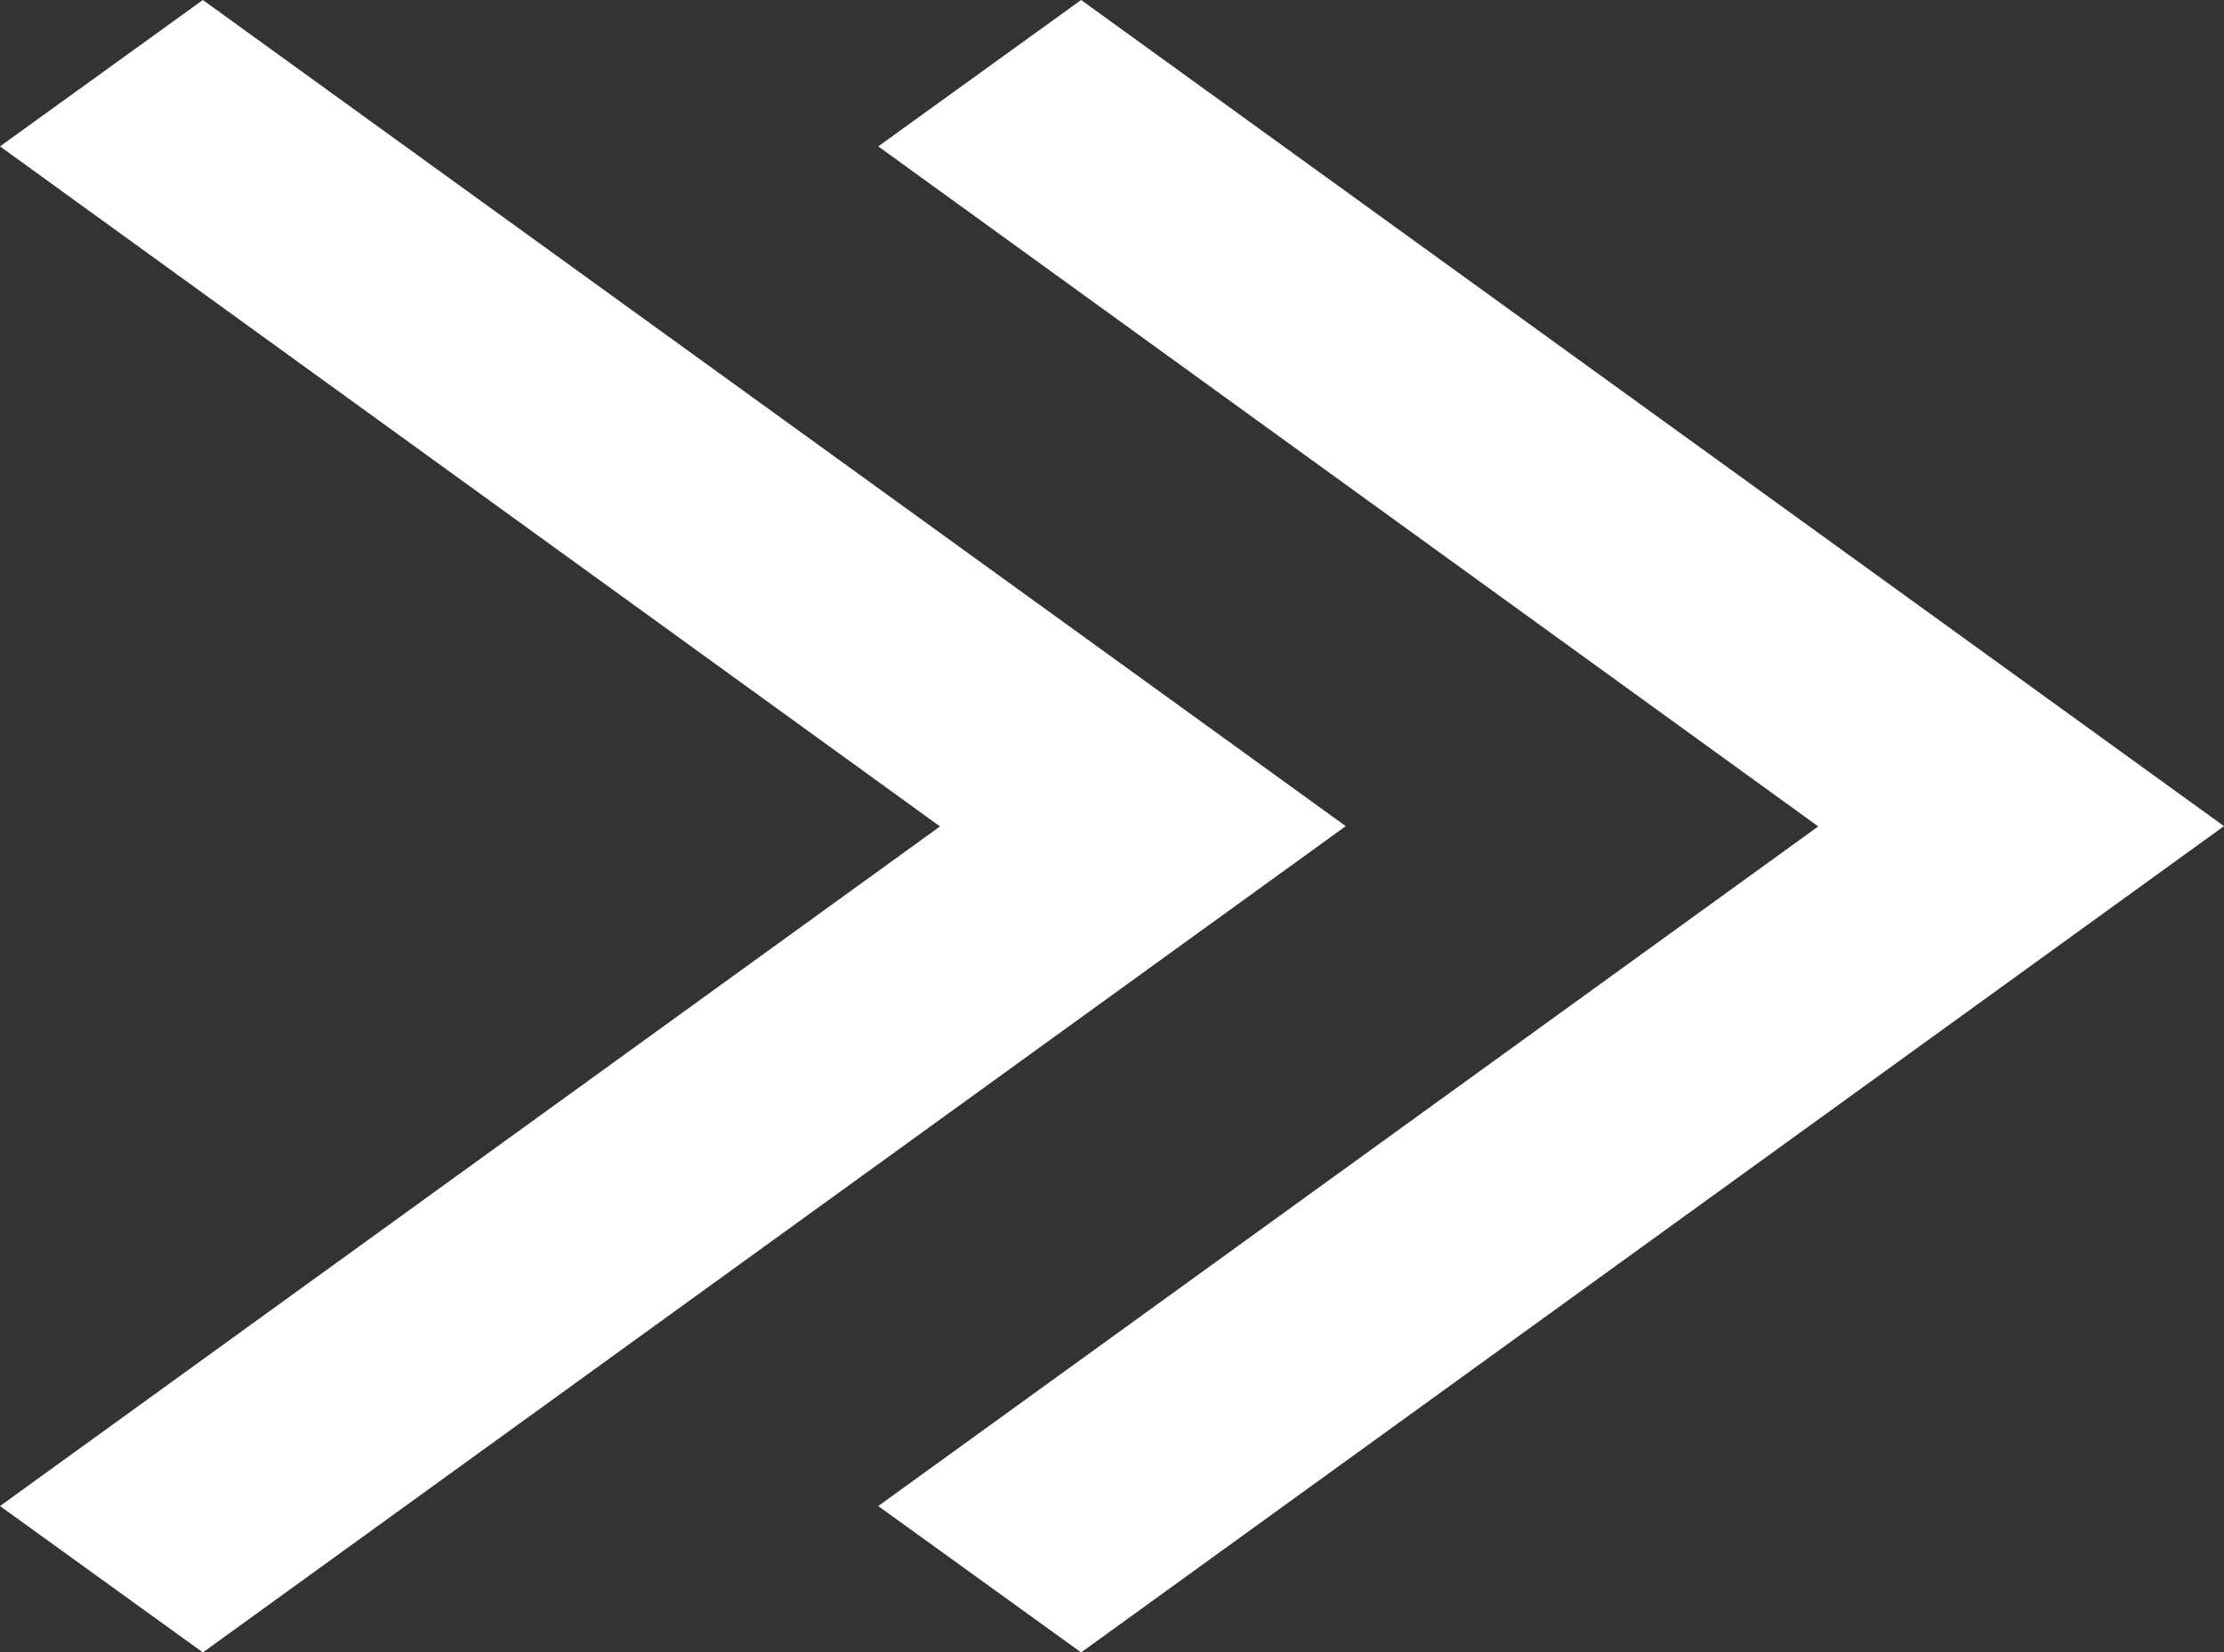 <svg xmlns="http://www.w3.org/2000/svg" width="15.194" height="11.289" viewBox="0 0 15.194 11.289">
  <rect x="0" y="0" width="15.194" height="11.289" fill="#333333" stroke="none"/>
  <g id="r-arrow-w" transform="translate(-809.535 -893.55)">
    <path id="_5" data-name="5" d="M251.386-868.711l-1.386-1,6.422-4.643L250-879l1.386-1,7.808,5.644Z" transform="translate(565.535 1773.55)" fill="#fff"/>
    <path id="_5-2" data-name="5" d="M251.386-868.711l-1.386-1,6.422-4.643L250-879l1.386-1,7.808,5.644Z" transform="translate(559.535 1773.55)" fill="#fff"/>
  </g>
</svg>
